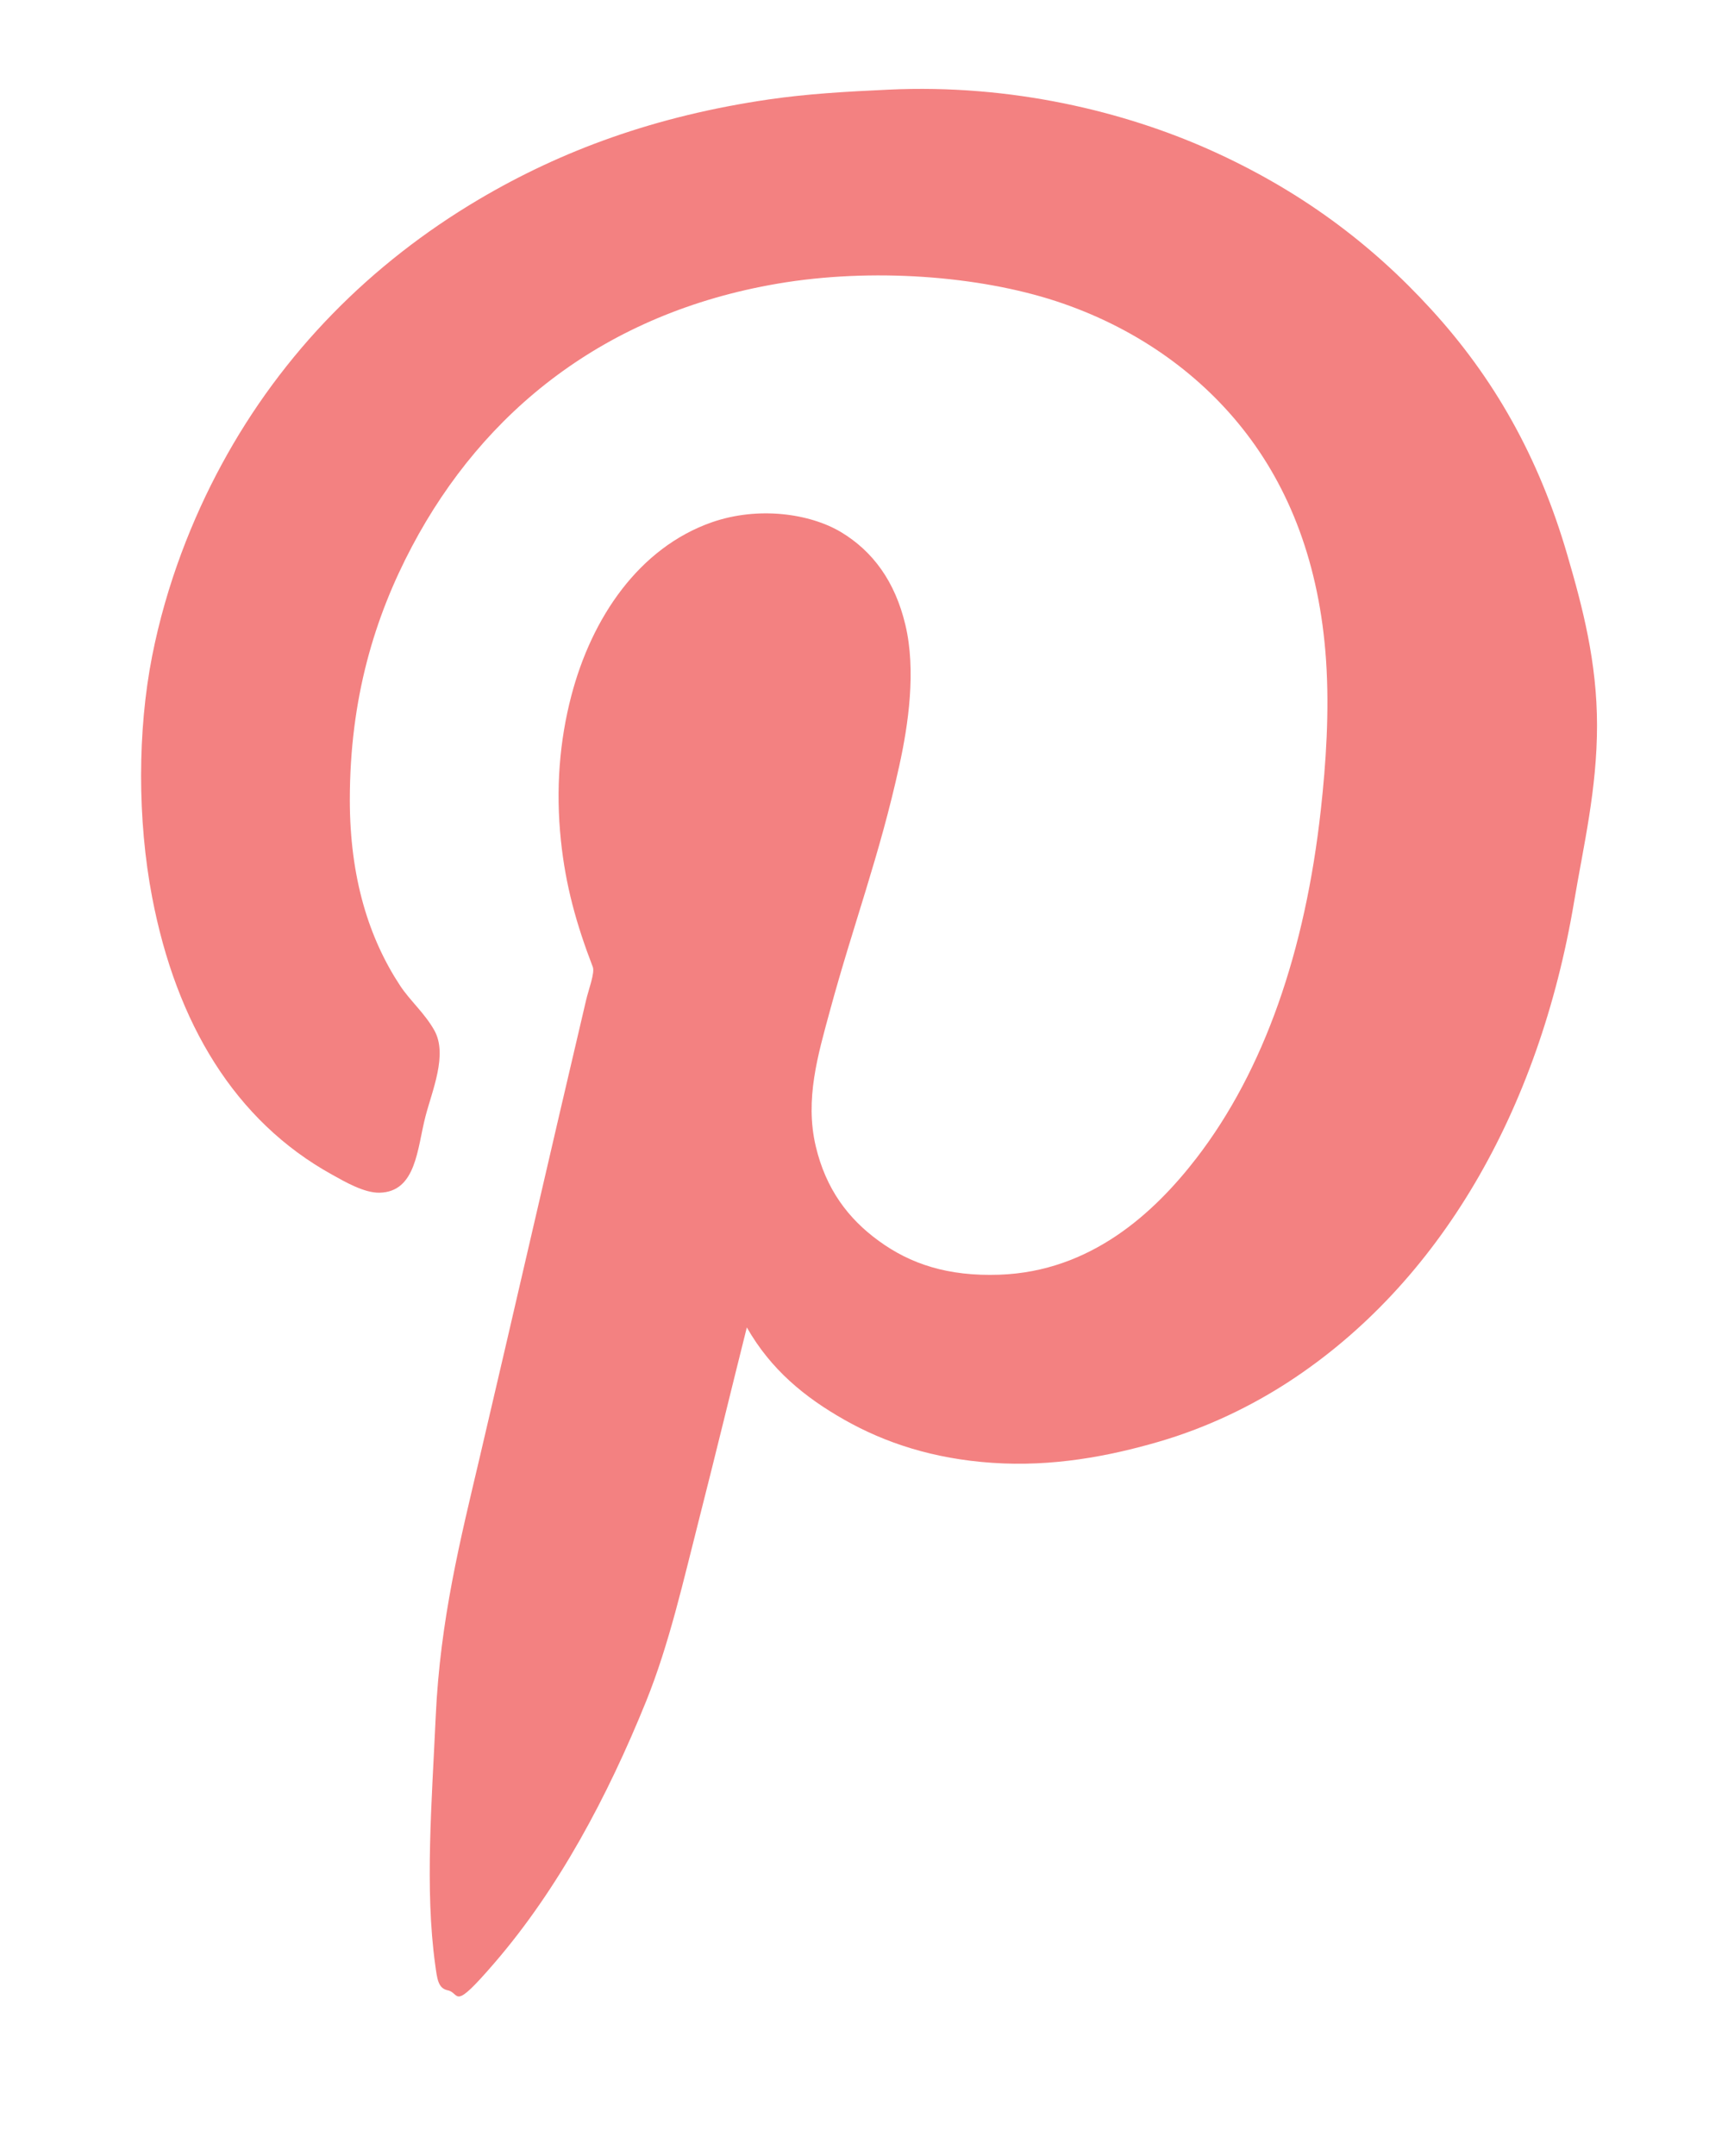 <svg xmlns="http://www.w3.org/2000/svg"
 xmlns:xlink="http://www.w3.org/1999/xlink"
 width="23px" height="29px"  viewBox="0 0 23 29">
<path fill-rule="evenodd"  fill="#f38181"
 d="M10.051,17.854 C9.842,18.687 9.631,19.56 9.413,20.415 C9.198,21.256 9.008,22.11 8.695,22.884 C8.176,24.165 7.517,25.403 6.652,26.405 C6.077,27.072 6.199,26.806 6.026,26.77 C5.894,26.743 5.883,26.613 5.857,26.425 C5.716,25.407 5.812,24.23 5.864,23.086 C5.924,21.782 6.198,20.698 6.453,19.615 C6.937,17.552 7.399,15.528 7.888,13.451 C7.92,13.313 8.008,13.085 7.978,13.006 C7.756,12.429 7.612,11.911 7.549,11.306 C7.476,10.61 7.532,9.961 7.688,9.362 C7.964,8.305 8.601,7.367 9.582,7.024 C10.206,6.808 10.897,6.906 11.317,7.156 C11.749,7.415 12.046,7.823 12.184,8.402 C12.332,9.018 12.223,9.753 12.104,10.293 C11.837,11.512 11.486,12.427 11.167,13.603 C11.009,14.186 10.83,14.785 10.978,15.415 C11.114,15.993 11.415,16.391 11.825,16.689 C12.251,17 12.755,17.169 13.45,17.145 C14.678,17.102 15.531,16.317 16.102,15.577 C17.014,14.393 17.566,12.793 17.776,10.891 C17.844,10.277 17.893,9.572 17.846,8.876 C17.758,7.593 17.357,6.561 16.719,5.76 C16.113,4.998 15.253,4.391 14.207,4.049 C13.17,3.711 11.735,3.598 10.46,3.816 C8.142,4.213 6.508,5.53 5.545,7.349 C5.041,8.301 4.708,9.396 4.708,10.759 C4.708,11.81 4.967,12.624 5.386,13.259 C5.519,13.46 5.714,13.626 5.844,13.856 C6.029,14.182 5.816,14.667 5.725,15.02 C5.615,15.445 5.603,16.032 5.107,16.042 C4.901,16.046 4.643,15.896 4.469,15.799 C3.164,15.078 2.372,13.766 2.047,12.065 C1.849,11.031 1.85,9.826 2.047,8.827 C2.237,7.86 2.591,6.969 2.984,6.246 C3.798,4.743 4.991,3.542 6.443,2.683 C7.559,2.023 8.818,1.56 10.35,1.337 C10.858,1.263 11.384,1.232 11.955,1.206 C13.623,1.127 15.139,1.505 16.281,2.015 C17.486,2.554 18.448,3.271 19.261,4.161 C20.099,5.076 20.709,6.14 21.095,7.47 C21.297,8.162 21.493,8.902 21.493,9.757 C21.493,10.615 21.312,11.37 21.185,12.125 C20.711,14.953 19.366,17.266 17.347,18.583 C16.858,18.901 16.266,19.196 15.593,19.392 C14.926,19.586 14.165,19.732 13.35,19.675 C12.559,19.621 11.911,19.406 11.367,19.098 C10.827,18.793 10.373,18.419 10.051,17.854 Z"/>
</svg>